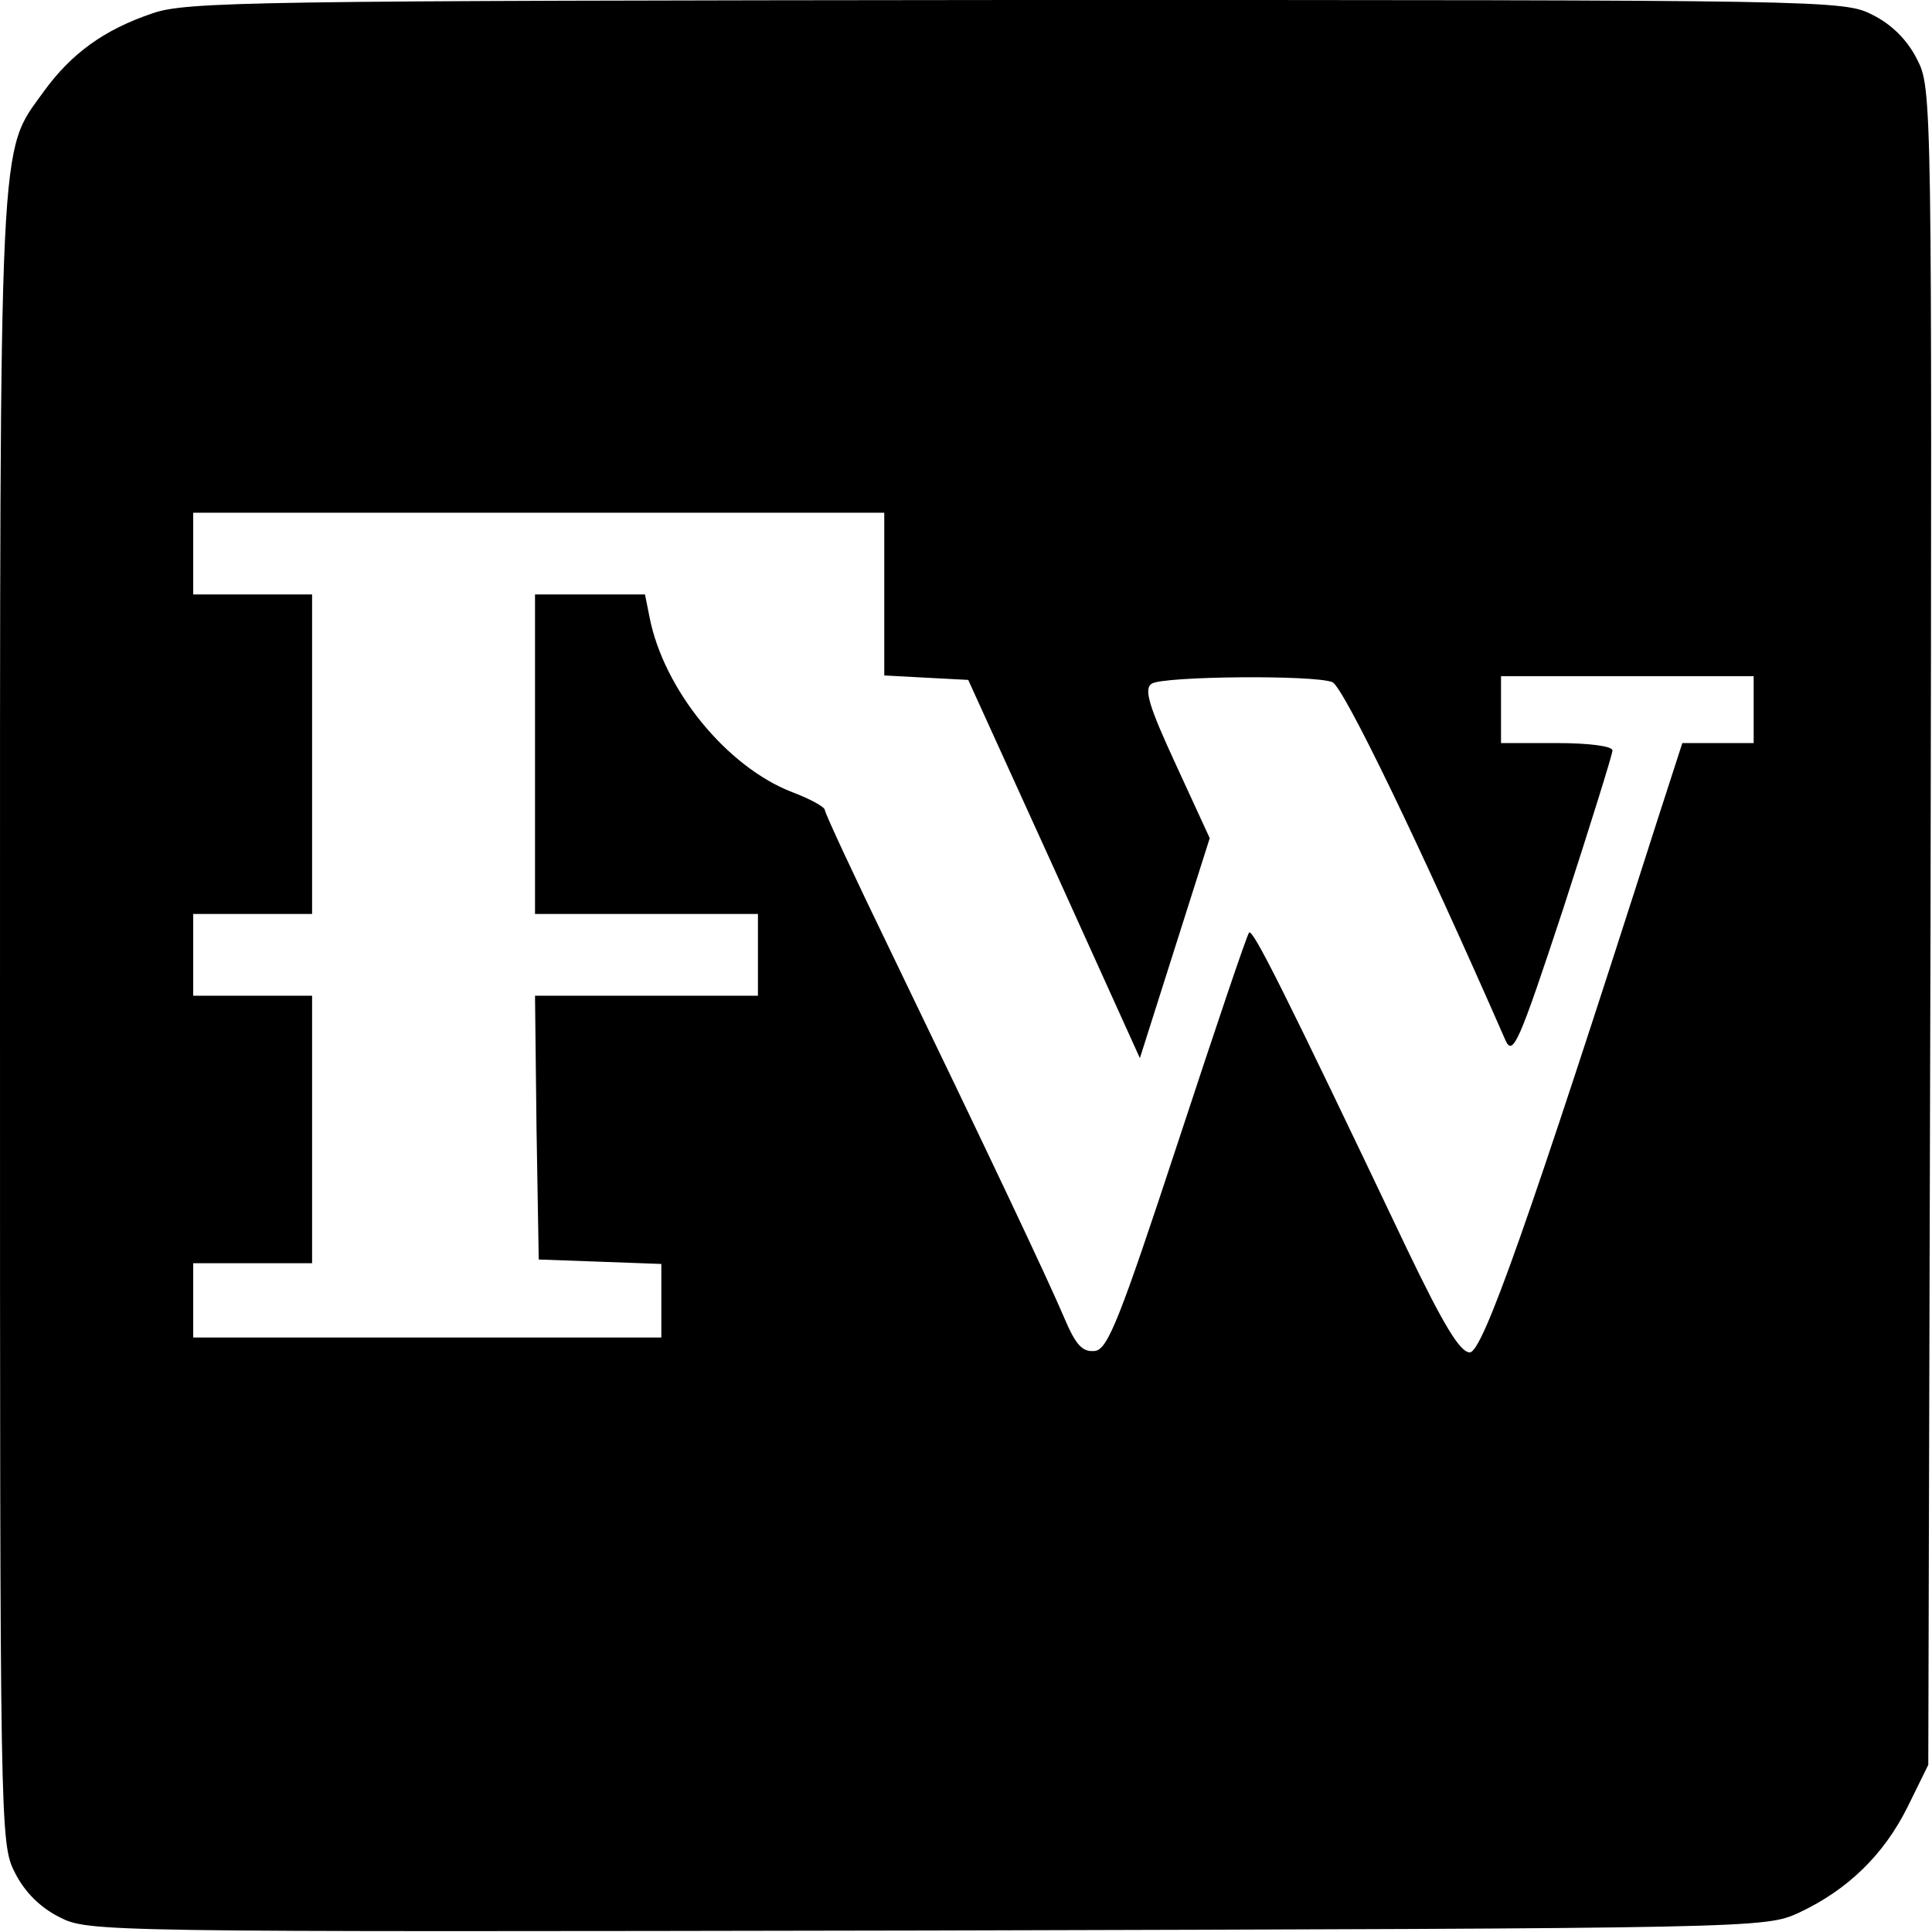 <?xml version="1.0" standalone="no"?>
<!DOCTYPE svg PUBLIC "-//W3C//DTD SVG 20010904//EN"
 "http://www.w3.org/TR/2001/REC-SVG-20010904/DTD/svg10.dtd">
<svg version="1.0" xmlns="http://www.w3.org/2000/svg"
 width="260pt" height="260pt" viewBox="0 0 260 260"
 preserveAspectRatio="xMidYMid meet">
<g transform="translate(0,260) scale(0.1,-0.1)"
fill="#000000" stroke="none">
<path d="M205 2582 c-65 -22 -109 -54 -146 -105 -61 -85 -59 -35 -59 -1249 0
-1092 0 -1109 20 -1148 13 -26 34 -47 60 -60 39 -20 51 -20 1167 -18 1123 3
1128 3 1174 24 66 31 114 78 146 142 l28 57 3 1128 c2 1116 2 1128 -18 1167
-13 26 -34 47 -60 60 -39 20 -56 20 -1152 20 -1030 -1 -1117 -2 -1163 -18z
m985 -782 l0 -109 56 -3 57 -3 116 -255 115 -254 47 148 47 148 -46 100 c-36
78 -43 101 -32 108 16 10 218 12 243 2 15 -6 120 -224 233 -482 10 -22 18 -4
78 178 36 111 66 207 66 212 0 6 -32 10 -75 10 l-75 0 0 45 0 45 170 0 170 0
0 -45 0 -45 -48 0 -48 0 -33 -102 c-175 -547 -236 -718 -253 -718 -13 0 -35
36 -84 138 -167 351 -208 432 -213 427 -3 -3 -46 -131 -96 -283 -78 -237 -94
-277 -111 -280 -17 -2 -26 7 -42 45 -23 54 -103 223 -233 492 -49 101 -89 187
-89 191 0 4 -20 15 -44 24 -88 34 -173 138 -192 236 l-6 30 -74 0 -74 0 0
-215 0 -215 150 0 150 0 0 -55 0 -55 -150 0 -150 0 2 -177 3 -178 83 -3 82 -3
0 -49 0 -50 -315 0 -315 0 0 50 0 50 80 0 80 0 0 180 0 180 -80 0 -80 0 0 55
0 55 80 0 80 0 0 215 0 215 -80 0 -80 0 0 55 0 55 465 0 465 0 0 -110z"/>
</g>
</svg>
